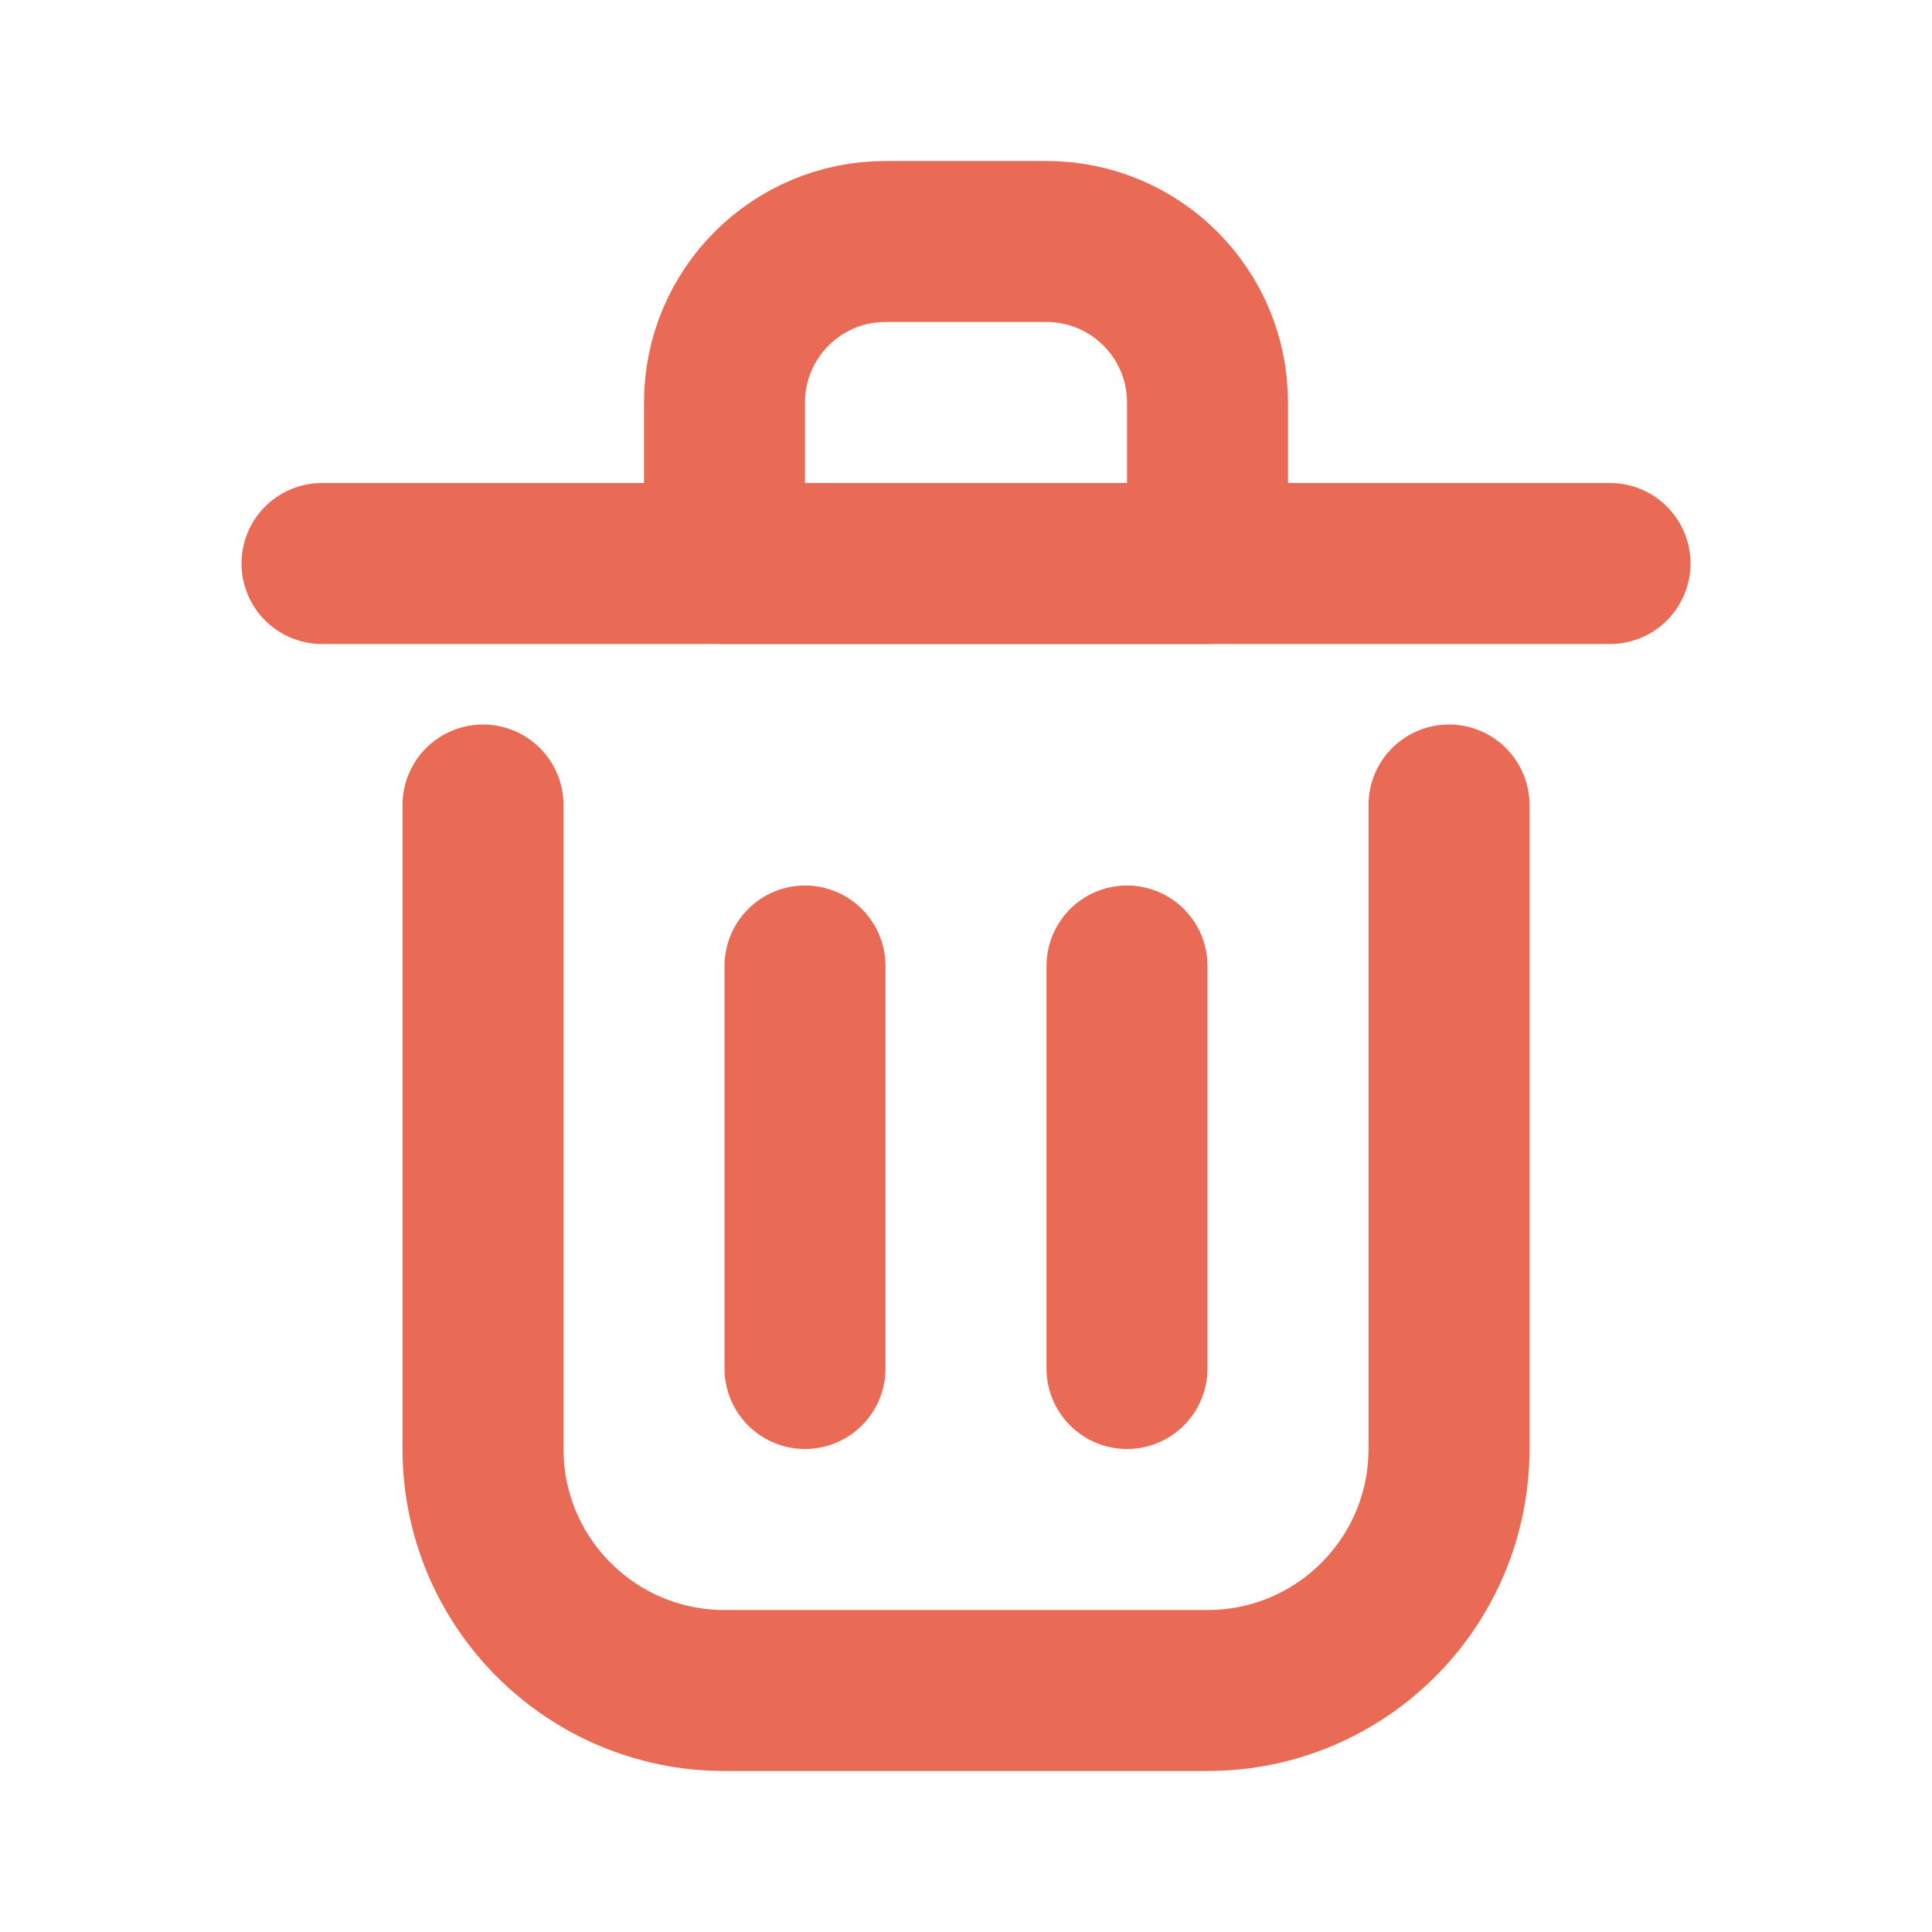 <?xml version="1.0" encoding="utf-8"?>
<svg width="800px" height="800px" viewBox="0 0 24 24" fill="none" xmlns="http://www.w3.org/2000/svg">
<path d="M10 12V17" stroke="rgb(233, 107, 85)" stroke-width="2" stroke-linecap="round" stroke-linejoin="round"/>
<path d="M14 12V17" stroke="rgb(233, 107, 85)" stroke-width="2" stroke-linecap="round" stroke-linejoin="round"/>
<path d="M4 7H20" stroke="rgb(233, 107, 85)" stroke-width="2" stroke-linecap="round" stroke-linejoin="round"/>
<path d="M6 10V18C6 19.657 7.343 21 9 21H15C16.657 21 18 19.657 18 18V10" stroke="rgb(233, 107, 85)" stroke-width="2" stroke-linecap="round" stroke-linejoin="round"/>
<path d="M9 5C9 3.895 9.895 3 11 3H13C14.105 3 15 3.895 15 5V7H9V5Z" stroke="rgb(233, 107, 85)" stroke-width="2" stroke-linecap="round" stroke-linejoin="round"/>
</svg>